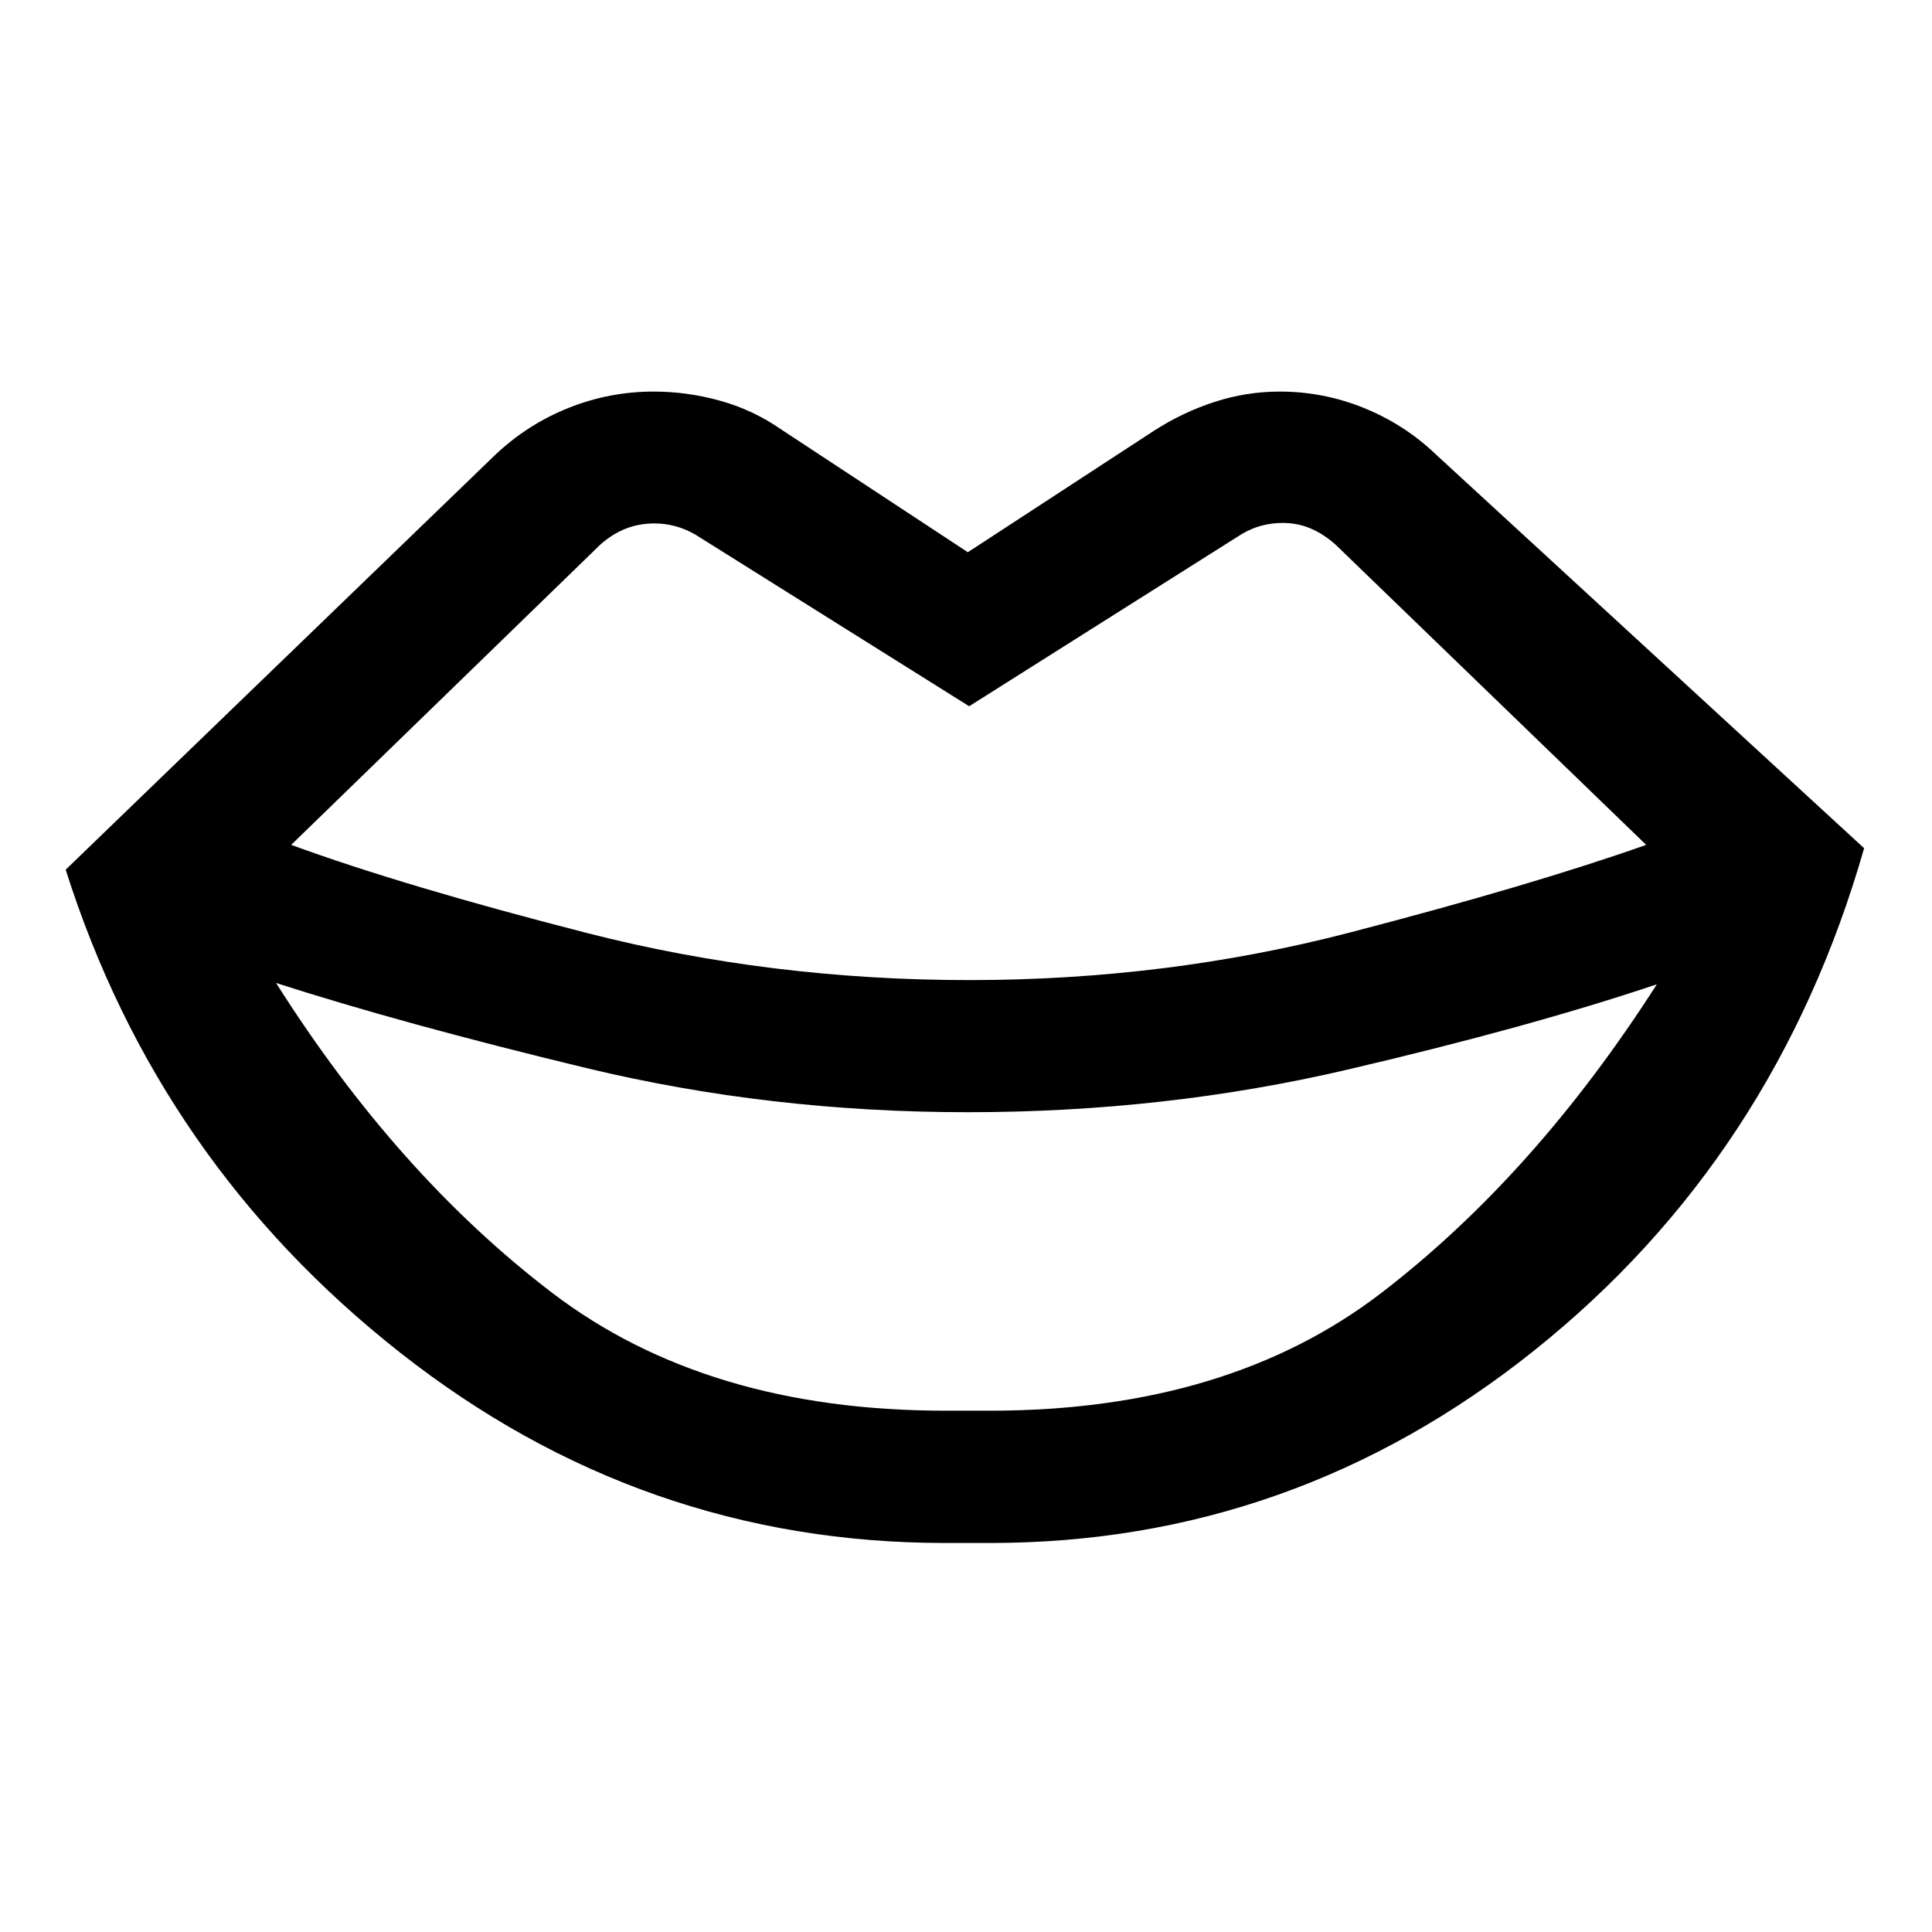 <svg xmlns="http://www.w3.org/2000/svg" height="40" viewBox="0 -960 960 960" width="40"><path d="M469.62-259.04h22.42q118.16 0 194.39-58.55 76.22-58.56 136.84-153.31-63.25 21.25-153.78 42.4t-188.58 21.15q-98.53 0-189.55-21.94-91.01-21.94-154.19-42.28 60.3 95.29 137.12 153.91 76.81 58.62 195.33 58.62Zm0 65.74q-150.57 0-270.73-94.53Q78.72-382.35 32.64-527.86L245.9-733.81q16.17-15.34 36.55-23.48 20.38-8.14 42.35-8.14 16.58 0 32.95 4.53 16.37 4.52 30.46 14.31l92.7 60.99 92.45-60.33q14.09-9.11 30.01-14.31 15.92-5.19 32.5-5.19 21.8 0 41.93 8.18t35.63 23.01l212.84 195.72q-44.01 153.66-163.76 249.44T492.04-193.3h-22.42ZM481.67-473q98.18 0 189.08-23.64 90.91-23.64 147.23-43.55L663.54-689.46q-5.9-5.22-12.31-7.95-6.42-2.74-13.88-2.74-5.39 0-10.44 1.33-5.06 1.33-9.95 4.23l-135.39 85.52-136.03-85.28q-5.05-2.9-10.11-4.23-5.06-1.33-10.29-1.33-7.62 0-14.25 2.62-6.63 2.61-12.52 7.83L144.69-540.19q56.22 20.57 147.3 43.88Q383.06-473 481.67-473Z"/></svg>